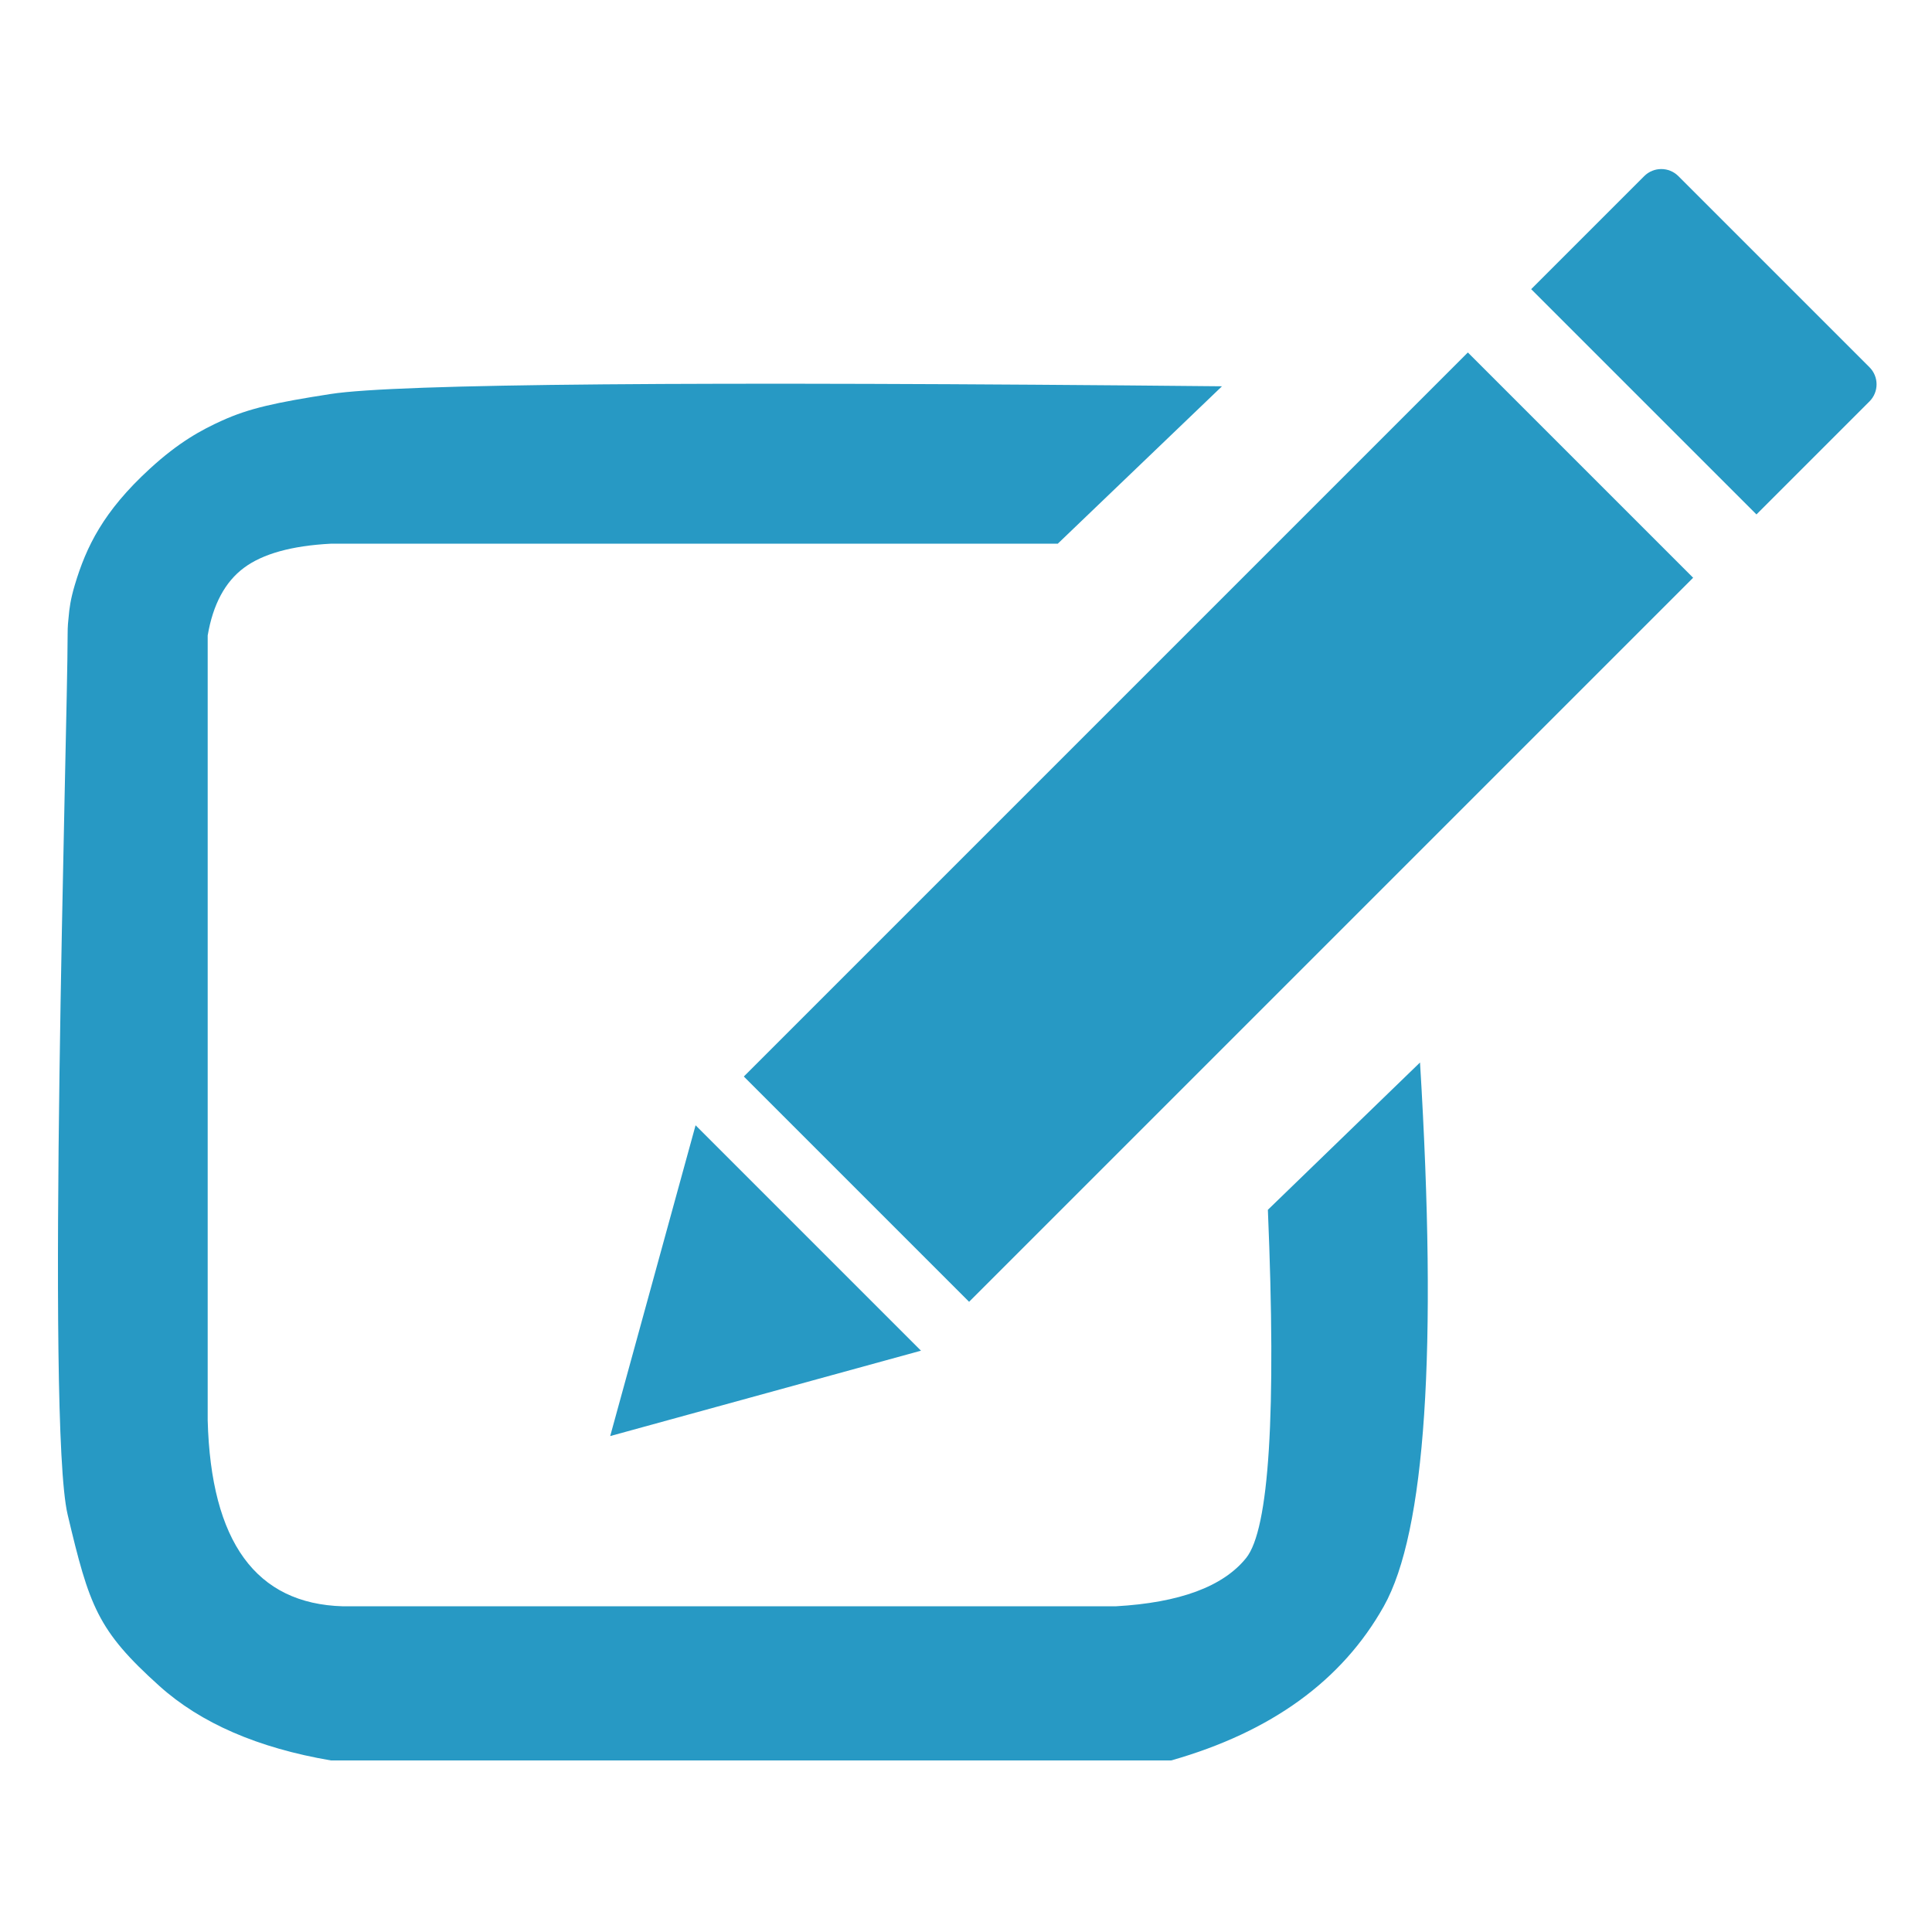 <?xml version="1.0" encoding="UTF-8"?>
<svg width="400px" height="400px" viewBox="0 0 400 400" enable-background="new 0 0 400 400" version="1.1" xmlns="http://www.w3.org/2000/svg" xmlns:xlink="http://www.w3.org/1999/xlink">
    <!-- Generator: Sketch 47.1 (45422) - http://www.bohemiancoding.com/sketch -->
    <title>edit-blue</title>
    <desc>Created with Sketch.</desc>
    <defs></defs>
    <g id="Page-1" stroke="none" stroke-width="1" fill="none" fill-rule="evenodd">
        <g id="edit-blue" fill="#2799C4">
            <path d="M253,79.976 L219,112.567 L68.5,112.567 C60.407,112.989 54.407,114.655 50.5,117.567 C46.593,120.478 44.093,125.144 43,131.567 L43,294.067 C43.333,306.65 45.833,316.15 50.5,322.567 C55.167,328.983 62,332.316 71,332.567 L231,332.567 C244.232,331.821 253.232,328.488 258,322.567 C262.768,316.645 264.268,292.615 262.5,250.476 L294,219.976 C297.634,279.657 295.134,317.188 286.5,332.567 C277.866,347.945 263.2,358.582 242.5,364.476 L68.5,364.476 C53.39,361.896 41.557,356.76 33,349.067 C20.165,337.526 18.5,332.567 14,313.567 C9.5,294.567 14,150.567 14,131.567 C14,129.269 14.12,128.803 14.213,127.713 C14.355,126.046 14.593,124.09 15.5,121.067 C17.858,113.205 21.383,105.889 31,97.067 C37.052,91.514 41.703,89.008 46,87.067 C51.539,84.564 56.923,83.358 68.5,81.567 C82.206,79.445 143.706,78.915 253,79.976 Z M126.335,297.322 L144.012,232.976 L190.681,279.645 L126.335,297.322 Z M154,222.882 L303.907,72.976 L350.548,119.617 L200.641,269.524 L154,222.882 Z M317.014,59.868 L340.418,36.464 C342.37,34.512 345.536,34.512 347.489,36.464 L387.059,76.035 C389.012,77.987 389.012,81.153 387.059,83.106 L363.656,106.509 L317.014,59.868 Z" id="Shape"></path>
        </g>
    </g>
</svg>